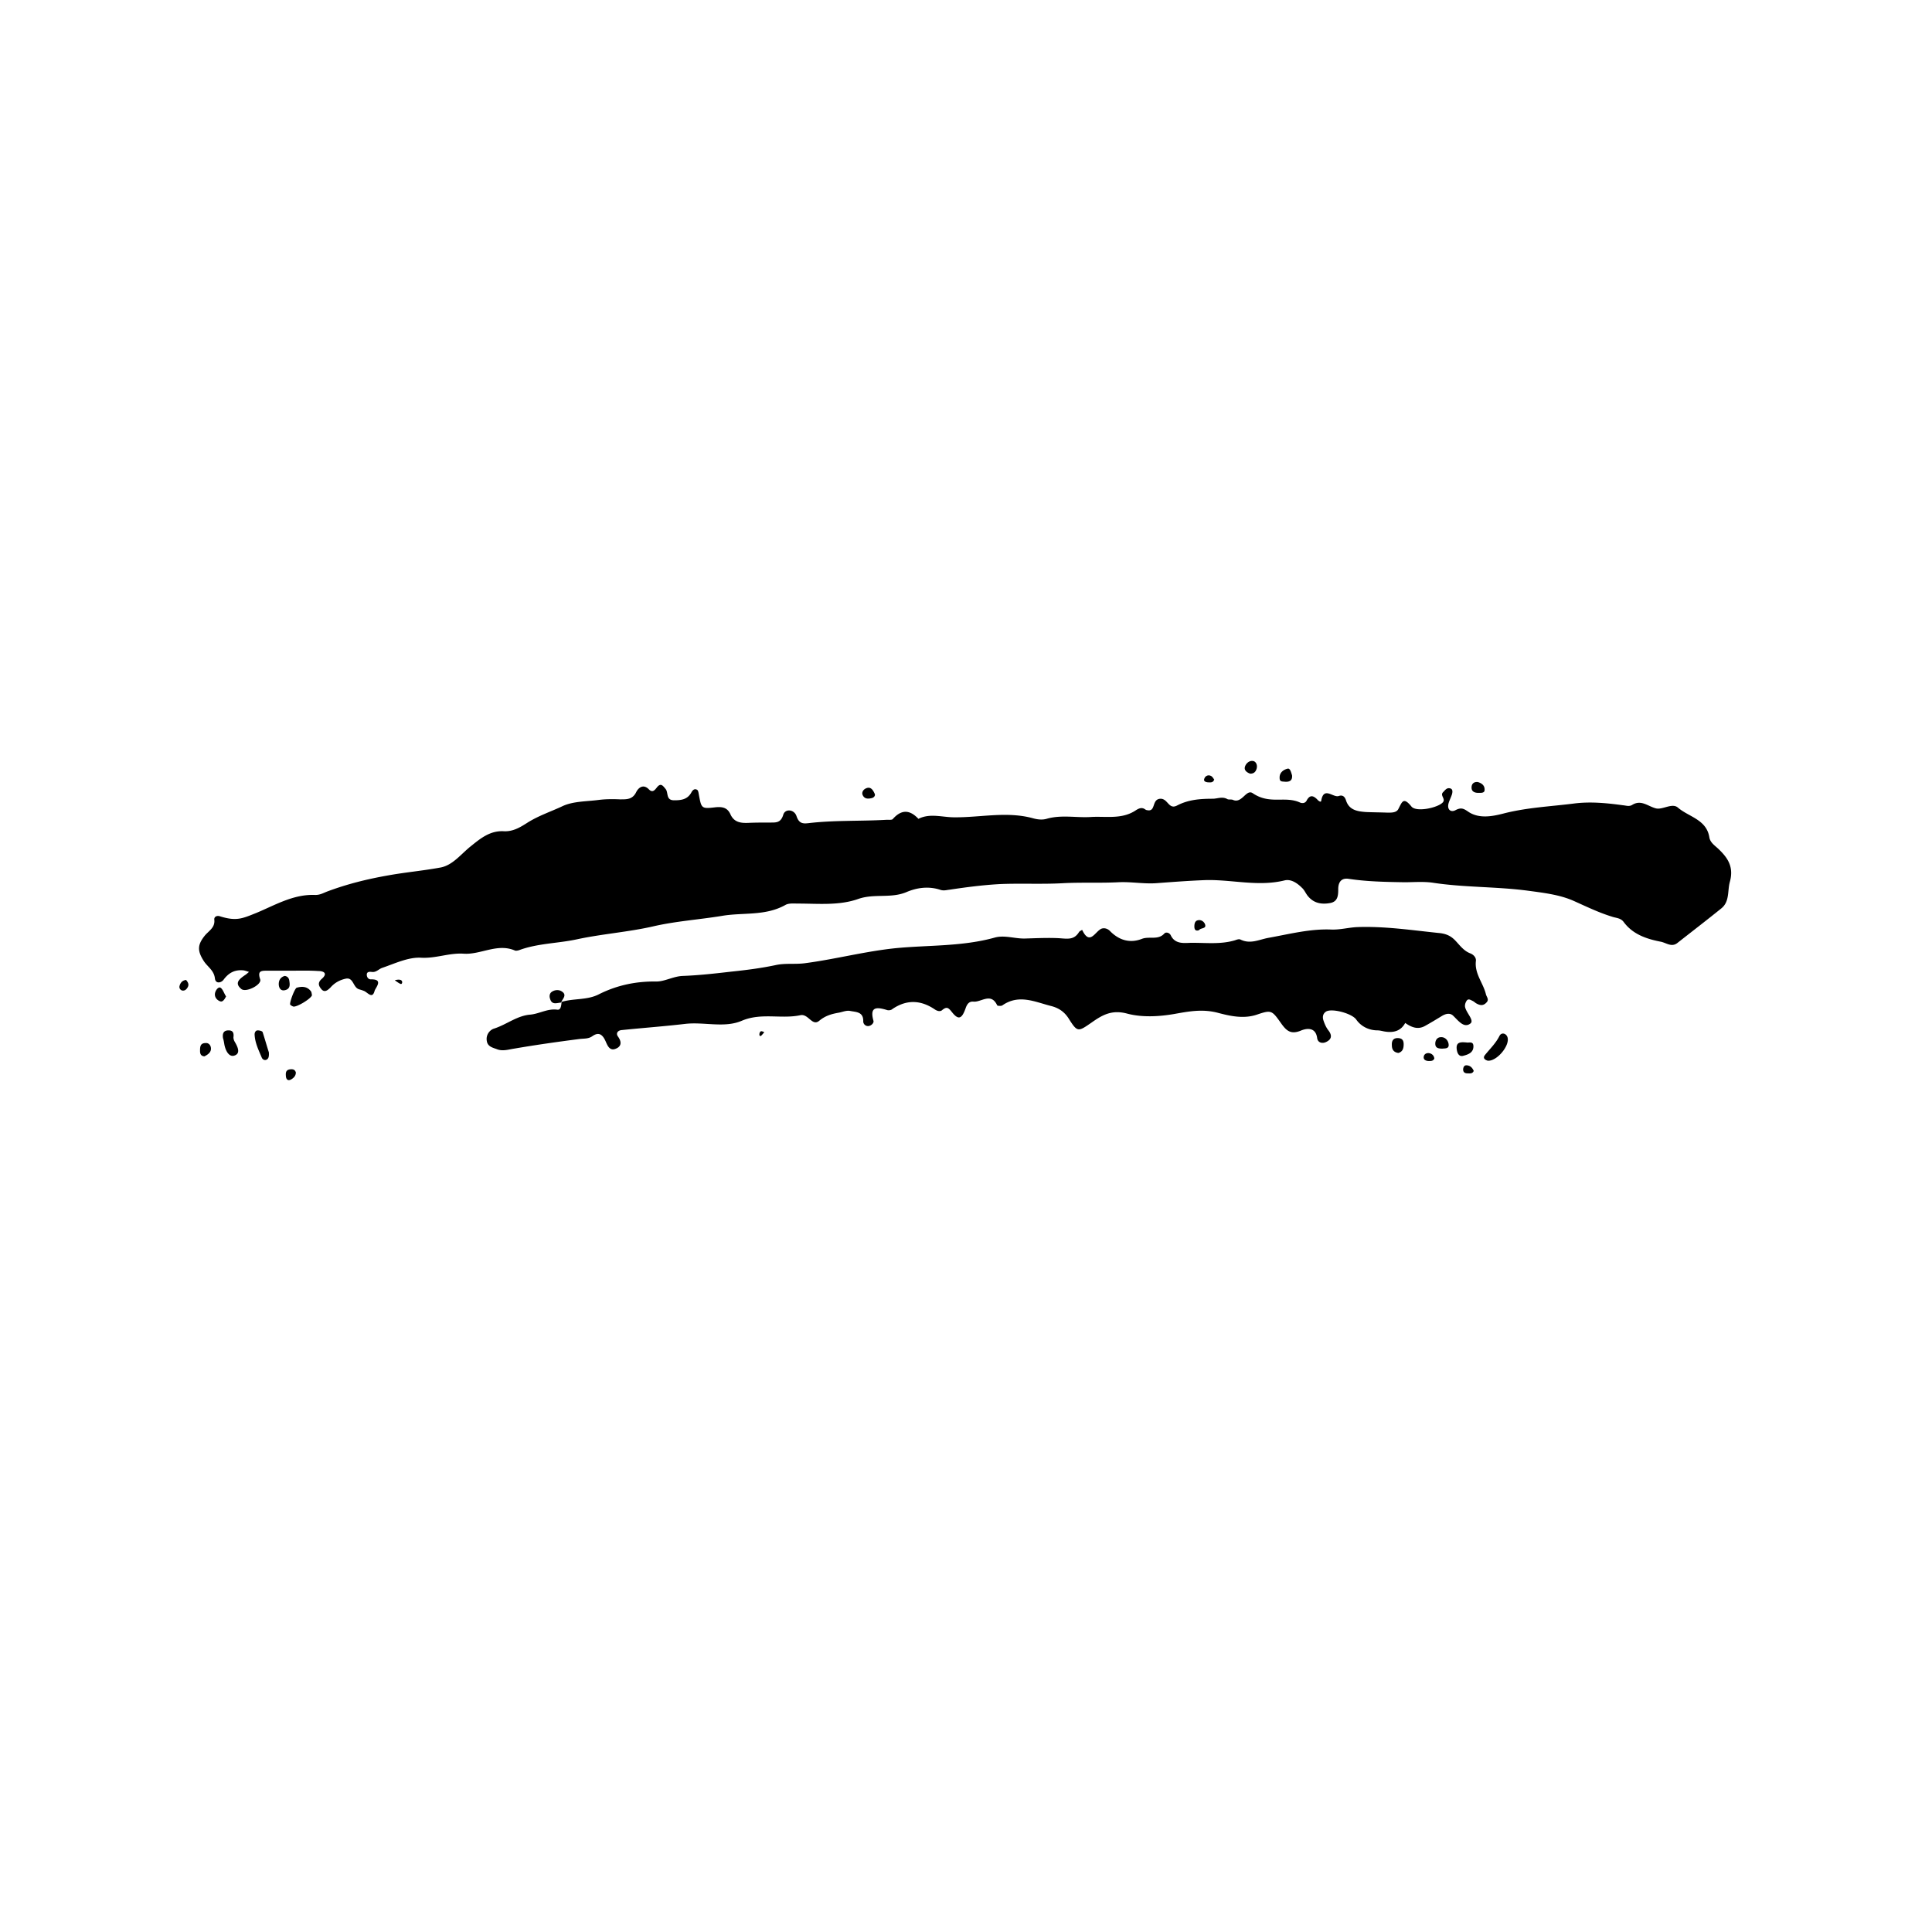 <svg xmlns="http://www.w3.org/2000/svg" width="500" height="500" version="1.0" viewBox="0 0 375 375"><defs><clipPath id="a"><path d="M34 147.59h303v62.25H34Zm0 0"/></clipPath></defs><g clip-path="url(#a)"><path d="M56.402 188.41h-4.574c-1.203 0-1.867.063-1.324 1.684.36 1.02-2.77 2.64-3.672 1.86-1.383-1.142-.36-1.923.66-2.642.305-.18.543-.421.844-.66-.36-.12-.723-.242-1.023-.3-1.684-.18-2.887.418-3.91 1.8-.481.66-1.567.84-1.688-.242-.18-1.62-1.504-2.281-2.227-3.48-1.203-1.922-1.14-3.063.242-4.801.782-.961 2.047-1.563 1.868-3.121-.063-.602.539-.844 1.082-.66 3.25 1.02 4.394.418 7.101-.66 3.61-1.504 7.102-3.606 11.254-3.485 1.024.063 1.684-.36 2.469-.66 3.851-1.441 7.703-2.402 11.793-3.121 3.308-.602 6.68-.899 9.992-1.5 2.527-.36 4.152-2.64 6.137-4.203 1.926-1.559 3.73-3 6.32-2.88 1.805.118 3.25-.78 4.574-1.62 2.164-1.383 4.57-2.164 6.86-3.242 2.047-.961 4.632-.903 6.98-1.204 1.383-.18 2.77-.18 4.211-.117 1.266 0 2.41.059 3.133-1.441.36-.723 1.32-1.68 2.465-.48.664.66 1.082.18 1.504-.36.785-1.023 1.203-.36 1.746.3.543.72 0 2.16 1.625 2.16 1.324 0 2.527-.12 3.308-1.44.243-.48.602-.903 1.145-.602.242.121.3.66.363 1.023.48 2.52.48 2.7 3.008 2.399 1.504-.18 2.527 0 3.129 1.383.723 1.558 2.047 1.68 3.492 1.62 1.383-.062 2.766-.062 4.211-.062 1.145 0 2.047.063 2.527-1.5.36-1.261 2.168-1.082 2.59.301.48 1.379 1.203 1.441 2.285 1.32 5.055-.601 10.172-.359 15.227-.66.36 0 .96.059 1.14-.12 1.688-1.923 3.313-1.86 4.997-.06 2.226-1.14 4.632-.3 6.922-.3 5.054.058 10.23-1.2 15.285.18.843.242 1.804.359 2.648.12 2.887-.84 5.777-.18 8.606-.359 2.77-.18 5.835.48 8.484-1.14.664-.422 1.324-.903 2.11-.301.117.058.238.12.359.12 1.746.36.78-2.163 2.586-2.222 1.445 0 1.566 2.16 3.191 1.32 2.168-1.14 4.453-1.32 6.922-1.32.902 0 1.863-.48 2.828.059.3.18.781 0 1.14.18 1.747.722 2.532-2.16 3.794-1.32 1.504 1.023 2.949 1.26 4.632 1.26 1.504 0 3.07-.12 4.516.54.54.242 1.082.121 1.324-.36.602-1.14 1.262-1.019 2.047-.238.18.239.719.66.781.301.48-2.941 2.348-.543 3.43-.96.723-.243 1.145.116 1.383.839.601 1.922 2.226 2.16 3.914 2.281 1.383.059 2.766.059 4.21.117.782 0 1.688 0 2.048-.718.722-1.38.96-2.403 2.527-.48.902 1.14 4.934.3 6.02-.72.78-.722-.543-1.382.117-2.043.363-.359.664-.84 1.207-.78.719.062.66.66.539 1.14-.18.601-.48 1.14-.66 1.742-.363 1.262.422 1.86 1.324 1.383 1.14-.602 1.625-.301 2.586.36 2.047 1.32 4.574.839 6.68.3 4.636-1.203 9.328-1.383 13.964-1.984 3.067-.36 6.196-.059 9.266.363.664.058 1.203.297 1.805-.063 1.746-1.078 3.012.243 4.574.66 1.324.364 3.191-1.14 4.332-.117 2.11 1.801 5.54 2.282 6.078 5.762.184 1.078 1.145 1.621 1.867 2.34 1.805 1.742 2.887 3.484 2.106 6.305-.48 1.738 0 3.84-1.684 5.16-2.828 2.281-5.719 4.504-8.547 6.726-1.144.84-2.164-.12-3.25-.3-2.765-.543-5.355-1.442-7.101-3.782-.602-.843-1.504-.781-2.348-1.082-2.527-.781-4.871-1.922-7.281-3-2.766-1.261-6.016-1.62-9.145-2.043-6.02-.781-12.097-.601-18.117-1.5-1.863-.3-3.789-.12-5.715-.12-3.613-.06-7.222-.122-10.773-.661-1.504-.238-2.047.723-2.047 1.98 0 1.204-.059 2.403-1.504 2.704-1.566.3-3.07.117-4.21-1.141-.544-.543-.786-1.32-1.325-1.8-.902-.903-2.11-1.743-3.371-1.442-5.117 1.262-10.172-.18-15.285-.059-3.192.117-6.38.36-9.57.598-2.47.18-4.876-.3-7.403-.18-3.488.18-7.102 0-10.652.18-4.153.242-8.305 0-12.395.18-3.25.18-6.5.601-9.691 1.082-.602.058-1.082.238-1.746.058-2.286-.777-4.57-.48-6.68.422-3.008 1.262-6.258.238-9.328 1.32-3.73 1.32-7.762.899-11.613.899-.903 0-1.926-.117-2.59.3-3.91 2.165-8.242 1.383-12.336 2.102-4.453.723-8.965 1.02-13.36 2.043-4.754 1.078-9.75 1.438-14.562 2.461-3.793.84-7.766.781-11.434 2.16-.242.059-.543.121-.722.059-3.43-1.5-6.68.84-9.993.601-2.828-.18-5.414.961-8.304.782-2.465-.121-5.055 1.14-7.524 1.98-.66.238-1.14.899-1.984.781-.48-.062-1.082-.062-.961.72.059.358.3.722.781.722 2.528-.063.903 1.617.723 2.219-.422 1.62-1.266.421-1.988.058-.723-.297-.961-.297-1.203-.418-1.024-.48-.961-2.34-2.47-1.98-1.081.238-2.105.78-2.886 1.68-.543.538-1.203 1.14-1.867.242-.48-.602-.66-1.204.183-1.922 1.141-1.02.418-1.5-.722-1.5-1.805-.121-3.551-.063-5.356-.063ZM109 194.535c-.063.598-.121 1.559-.844 1.442-1.867-.243-3.43.777-5.176.957-2.585.18-4.632 1.921-7.043 2.703-.84.238-1.683 1.199-1.44 2.46.179 1.083 1.202 1.262 1.983 1.563 1.082.418 2.168.059 3.31-.12 4.214-.724 8.425-1.321 12.64-1.864.902-.117 1.746 0 2.527-.54 1.262-.898 1.984-.359 2.586.962.3.66.723 1.922 1.867 1.5 1.203-.418 1.324-1.32.543-2.403-.484-.66 0-1.199.719-1.257 4.094-.422 8.246-.723 12.34-1.204 3.668-.418 7.582.844 10.953-.597 3.789-1.621 7.64-.301 11.37-1.082 1.567-.36 2.29 2.222 3.673 1.082 1.144-.961 2.347-1.32 3.73-1.563.723-.12 1.508-.48 2.227-.36 1.144.24 2.648.122 2.59 2.04 0 .48.422.96 1.023.902.54-.058 1.082-.601.961-1.02-.781-2.761.602-2.702 2.59-2.1.3.12.84.058 1.082-.18 2.828-1.922 5.598-1.743 8.305.12.48.297 1.023.419 1.382.06.907-.724 1.207-.423 1.926.48 1.207 1.5 1.867 1.261 2.59-.782.3-.898.723-1.379 1.504-1.32 1.504.18 3.43-1.86 4.633.719.062.12.785.18 1.023 0 3.192-2.219 6.32-.66 9.39.12 1.442.36 2.645 1.083 3.552 2.583 1.625 2.582 1.804 2.402 4.332.66 2.047-1.441 3.91-2.582 6.98-1.742 2.77.723 5.957.601 9.086.062 2.711-.48 5.418-1.023 8.426-.242 2.289.602 4.996 1.262 7.644.36 2.828-.957 2.887-.84 4.754 1.8.961 1.32 1.805 2.102 3.73 1.32.966-.417 2.891-.84 3.192 1.442.117.902 1.02 1.14 1.805.723.96-.48 1.14-1.203.422-2.164-.485-.598-.785-1.32-1.024-2.04-.183-.6-.12-1.261.54-1.68 1.144-.66 4.995.36 5.84 1.56.96 1.382 2.527 2.101 4.152 2.101.48 0 1.023.18 1.503.242 1.625.239 3.008-.12 3.852-1.683 1.203.84 2.469 1.382 3.91.543 1.086-.602 2.168-1.262 3.25-1.922.723-.422 1.504-.602 2.106-.063 1.023.961 2.109 2.524 3.37 1.563.844-.602-.78-2.04-1.023-3.242-.058-.36.063-.782.242-1.079.36-.66.844-.242 1.262-.062.242.121.422.3.606.422.718.418 1.382.597 2.043-.121.601-.602 0-1.082-.118-1.68-.543-2.16-2.23-3.96-1.925-6.426.058-.66-.485-1.199-1.086-1.437-1.262-.48-1.985-1.504-2.887-2.461-.902-.961-1.867-1.383-3.313-1.504-5.234-.54-10.347-1.32-15.644-1.14-1.746.062-3.371.542-5.117.48-4.153-.18-8.242.902-12.278 1.62-1.863.36-3.488 1.263-5.414.302-.3-.121-.722.058-1.086.18-2.886.84-5.773.421-8.722.48-1.324.062-2.89.18-3.672-1.442-.242-.539-.965-.718-1.266-.359-1.203 1.32-2.886.48-4.332 1.02-2.285.902-4.394.3-6.136-1.438-.485-.543-1.145-.723-1.688-.543-1.262.48-2.285 3.422-3.789.242-.184.117-.484.239-.602.418-.964 1.563-2.168 1.32-3.851 1.203-2.168-.12-4.453 0-6.621.059-1.989.059-3.973-.719-5.899-.18-6.257 1.742-12.757 1.442-19.078 2.04-6.015.6-11.855 2.163-17.812 2.94-1.926.243-3.79-.058-5.657.364-2.828.598-5.656.957-8.546 1.258-3.13.363-6.317.722-9.45.84-1.804.062-3.488 1.082-5.113 1.082-3.973-.059-7.644.718-11.133 2.46-2.406 1.262-5.176.723-7.644 1.622Zm183.55 6.66c-.3-.66-1.144-.84-1.507-.117-.719 1.442-1.863 2.52-2.828 3.723-.422.539-.059.898.543 1.078 1.805.18 4.512-3.121 3.793-4.684Zm-249.027 1.383c.18 1.2.84 2.582 1.864 2.34 1.386-.36.785-1.68.18-2.7-.18-.3-.301-.722-.239-1.023.059-.718-.121-1.199-.965-1.199-1.023 0-1.203.66-1.082 1.5.121.363.18.723.242 1.082Zm7.461-2.223c-.058-.238-.66-.359-.96-.359-.422 0-.606.422-.606.781.062 1.621.785 3.063 1.387 4.5.12.301.48.602.902.422.36-.18.543-.48.48-1.441-.3-.899-.722-2.399-1.203-3.903Zm9.387-7.921c-.719-.961-1.684-1.02-2.766-.723-.421.121-1.503 3.062-1.265 3.305.18.18.422.297.601.359.723.121 3.493-1.563 3.614-2.223-.063-.238-.063-.539-.184-.718Zm222.367 11.105c.063.719.364 1.68 1.325 1.379.902-.238 1.988-.598 1.925-1.922-.058-.957-.902-.539-1.383-.66-.902-.059-1.984-.18-1.867 1.203Zm-32.855-54.328c-.723.18-1.567.723-1.508 1.8 0 .782.543.66 1.023.723.844.059 1.504-.18 1.387-1.261-.183-.54-.363-1.442-.902-1.262Zm-5.961-.059c.183-.718-.18-1.382-.723-1.441-.719-.121-1.383.48-1.562 1.14-.18.66.36 1.083 1.023 1.32.723 0 1.082-.358 1.262-1.019Zm28.527 53.547c0-.722-.242-1.14-1.023-1.203-.965-.059-1.324.48-1.266 1.383 0 .84.363 1.379 1.266 1.5.844-.242 1.023-.902 1.023-1.68Zm13.18-49.824c0 .777.601 1.02 1.324 1.02.48 0 1.203.058 1.203-.54.059-.84-.48-1.32-1.324-1.562-.723-.059-1.203.3-1.203 1.082ZM54.113 191.172c.063.723.48 1.2 1.203 1.02 1.024-.239.965-1.02.844-1.801-.058-.54-.36-.899-.902-.961-.844.242-1.203.902-1.145 1.742Zm54.766 3.422c.3-.719 1.324-1.5.058-2.223-.539-.297-1.261-.238-1.804.121-.48.301-.543.903-.36 1.383.36 1.258 1.325.777 2.165.719Zm172.297 8.105c-.063-.722-.664-1.441-1.504-1.383-.664 0-1.086.543-1.086 1.262 0 .84.601.961 1.387.961.48-.062 1.324.059 1.203-.84Zm-240.242.66c-.059-.48-.422-.96-1.024-.902-1.082 0-1.082.781-1.082 1.563 0 .539.18.96.844 1.02.723-.36 1.383-.84 1.262-1.68Zm128.246-48.445c.36-.059.78-.418.601-.84-.3-.66-.722-1.441-1.625-1.082-.48.184-.844.602-.781 1.14.3.962 1.082.962 1.805.782ZM56.28 207.56c-.843.12-.843.722-.781 1.382.059.54.36.899.96.602.544-.3.966-.723.966-1.383-.184-.601-.606-.66-1.145-.601Zm-13.48-15.848c-.422-.238-1.024.543-1.086 1.203-.059.719.484 1.258 1.023 1.441.485.18.844-.363 1.145-.96-.36-.48-.602-1.383-1.082-1.684Zm192.215-41.117a.883.883 0 0 0-1.203.418c-.301.601.12.781.664.84.48 0 .96.12 1.203-.54-.184-.238-.364-.601-.664-.718Zm-1.082 28.933c-.121-.539-.723-1.082-1.446-.902-.543.121-.66.66-.66 1.203 0 .54.18.961.902.719.301-.48 1.383-.238 1.204-1.02Zm43.57 24.91c-.48-.117-1.024.063-1.145.602-.12.602.301.84.844.899.48 0 .961.062 1.203-.477-.058-.543-.422-.902-.902-1.024ZM34.855 191.352c-.12.421.122.78.48.902.544.117.907-.242 1.145-.723.243-.539-.058-.96-.359-1.32-.664.062-1.086.48-1.266 1.14Zm249.872 15.43c-.485-.063-.664.296-.723.66-.063.597.238.898.844.898.418 0 .96.12 1.203-.48-.242-.54-.602-1.02-1.324-1.079Zm-207.383-16.63c-.242 0-.48.059-.723.121.363.239.664.48 1.024.66.242.118.359.06.421-.242 0-.418-.3-.539-.722-.539Zm70.351 10.024c-.18.062-.3.36-.3.601 0 .36.238.418.48.121.18-.18.3-.363.48-.543-.238-.117-.539-.238-.66-.18Zm0 0"/></g></svg>